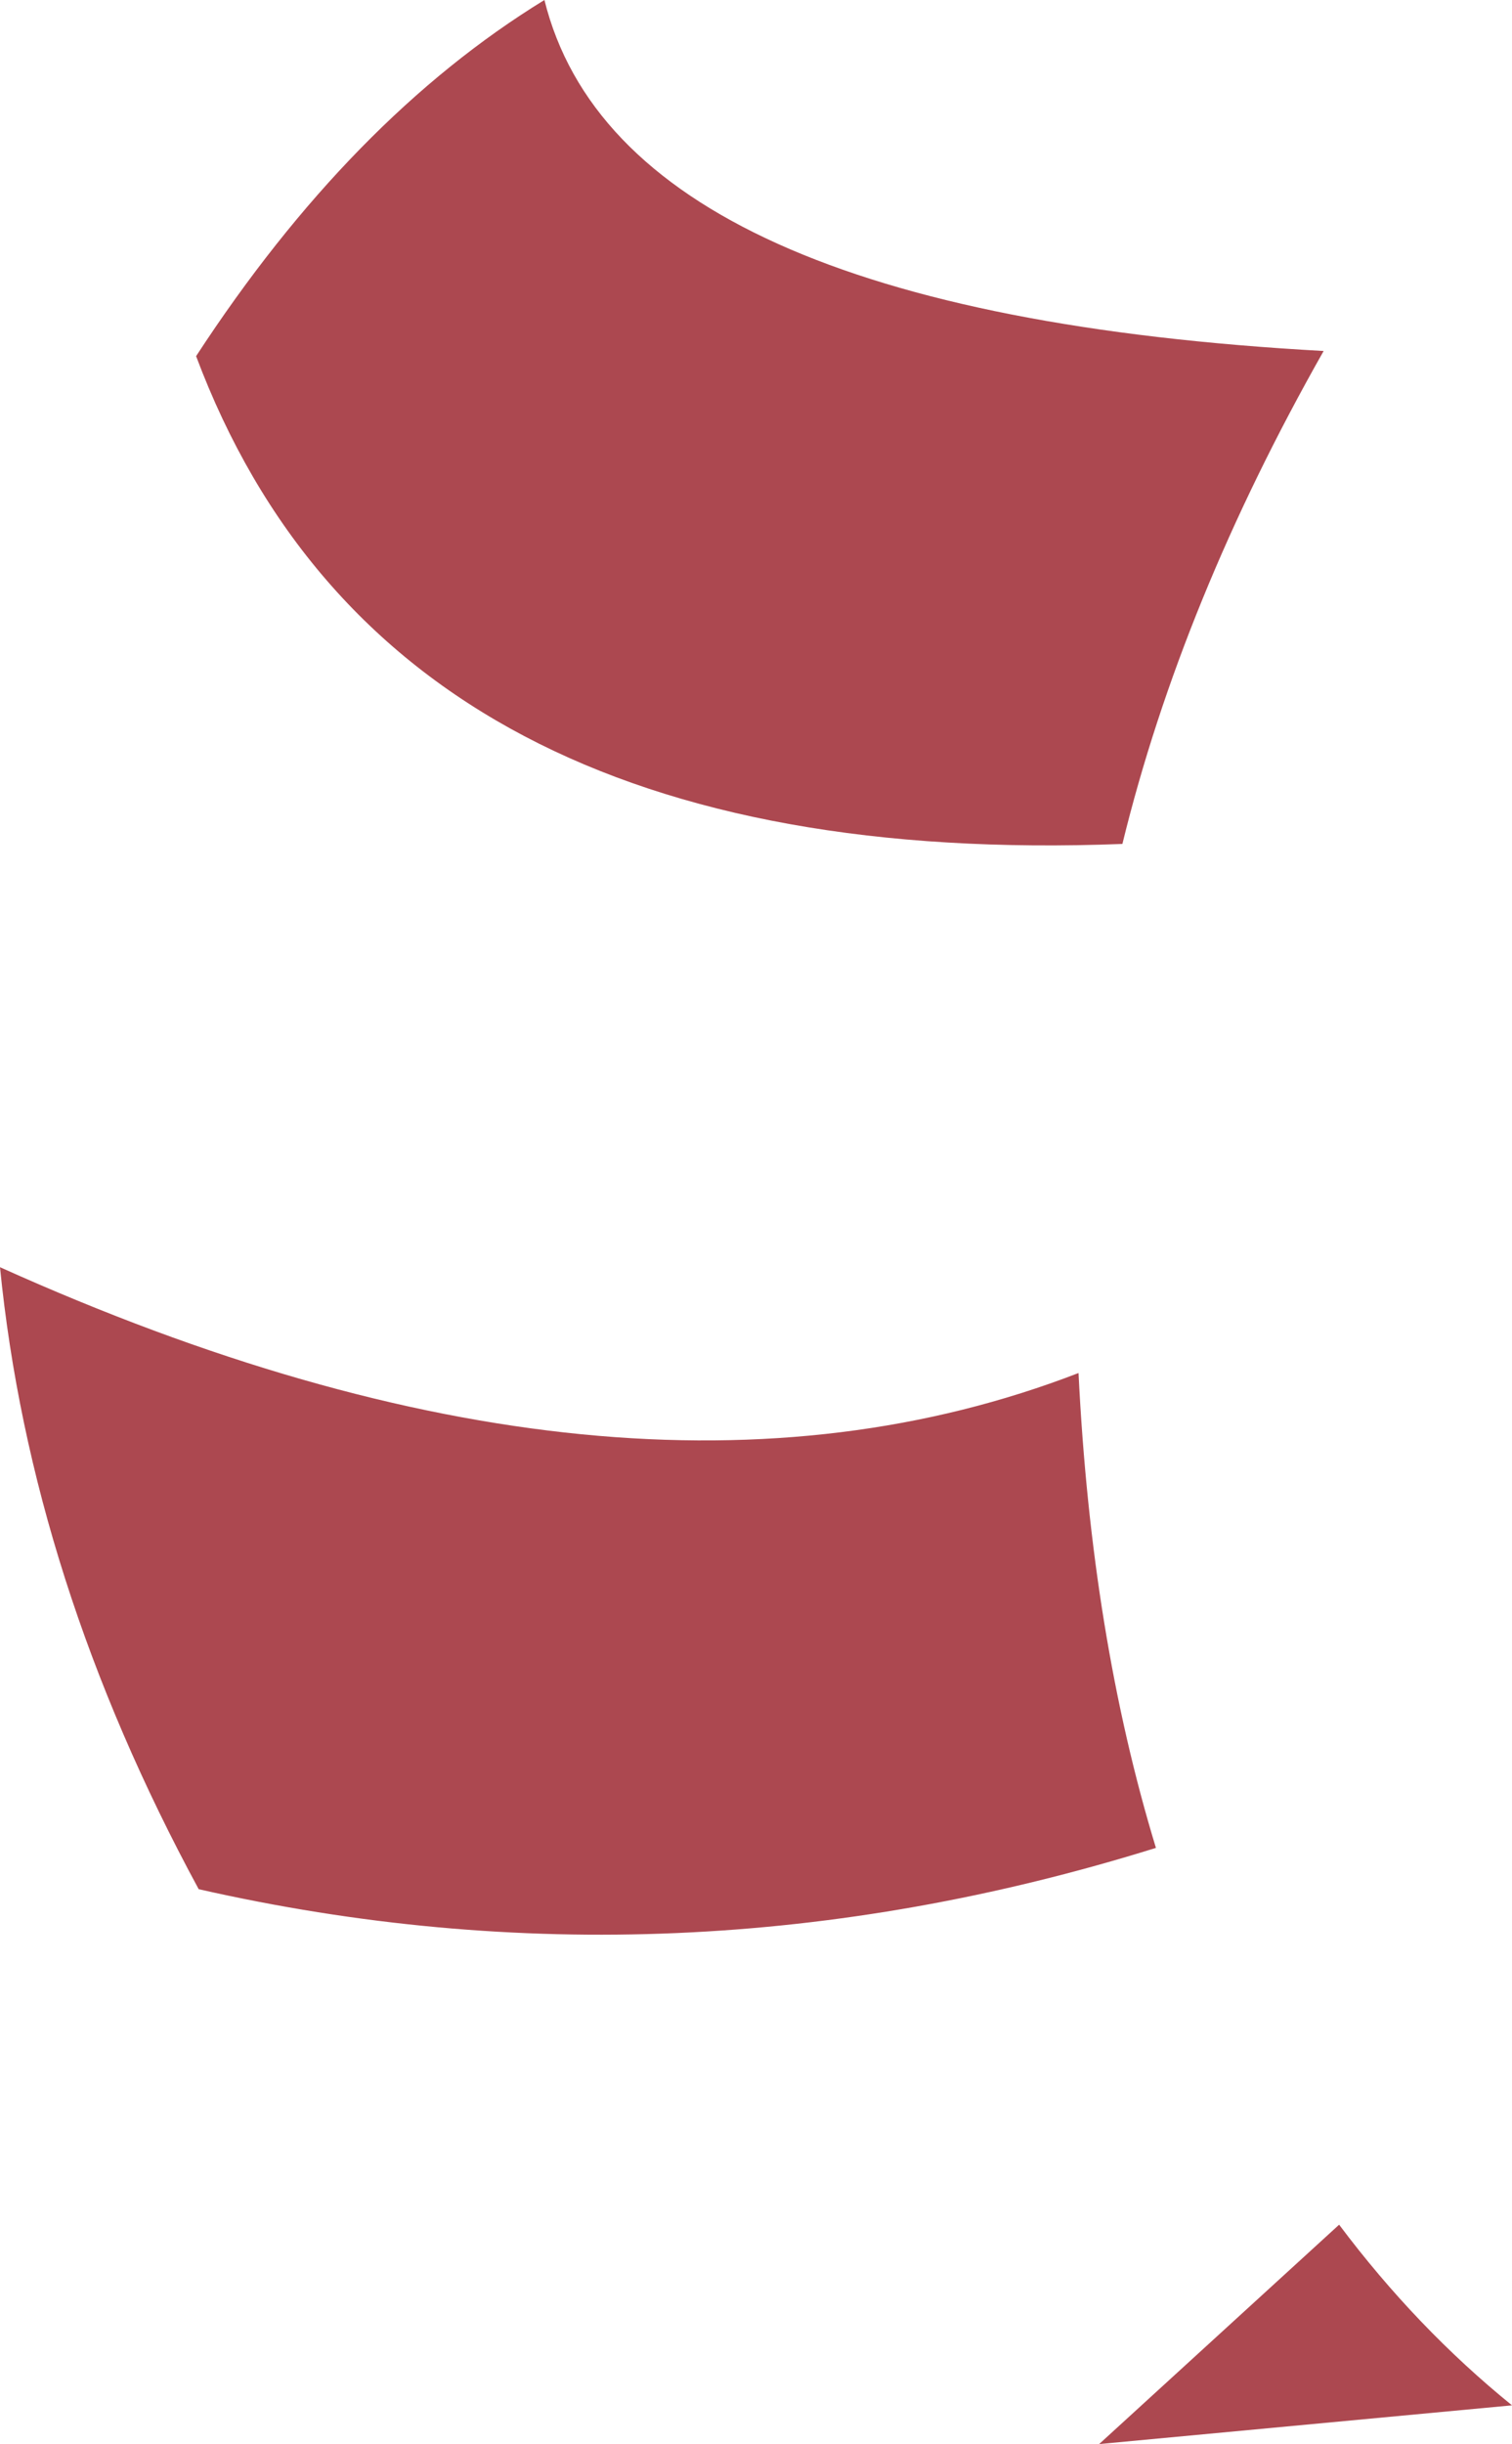 <?xml version="1.0" encoding="UTF-8" standalone="no"?>
<svg xmlns:xlink="http://www.w3.org/1999/xlink" height="47.35px" width="29.3px" xmlns="http://www.w3.org/2000/svg">
  <g transform="matrix(1.0, 0.0, 0.0, 1.0, 14.65, 23.7)">
    <path d="M11.0 -16.9 Q8.25 -12.05 7.1 -7.35 -7.1 -6.8 -10.85 -16.8 -7.85 -21.4 -4.1 -23.7 -2.6 -17.65 11.0 -16.9 M6.65 23.65 L11.3 19.4 Q12.8 21.4 14.65 22.9 L6.65 23.65 M-10.8 12.9 Q-14.05 6.9 -14.65 0.85 -2.55 6.3 6.25 2.9 6.5 8.0 7.75 12.1 -1.55 15.0 -10.8 12.9" fill="#ac4850" fill-rule="evenodd" stroke="none"/>
  </g>
</svg>
